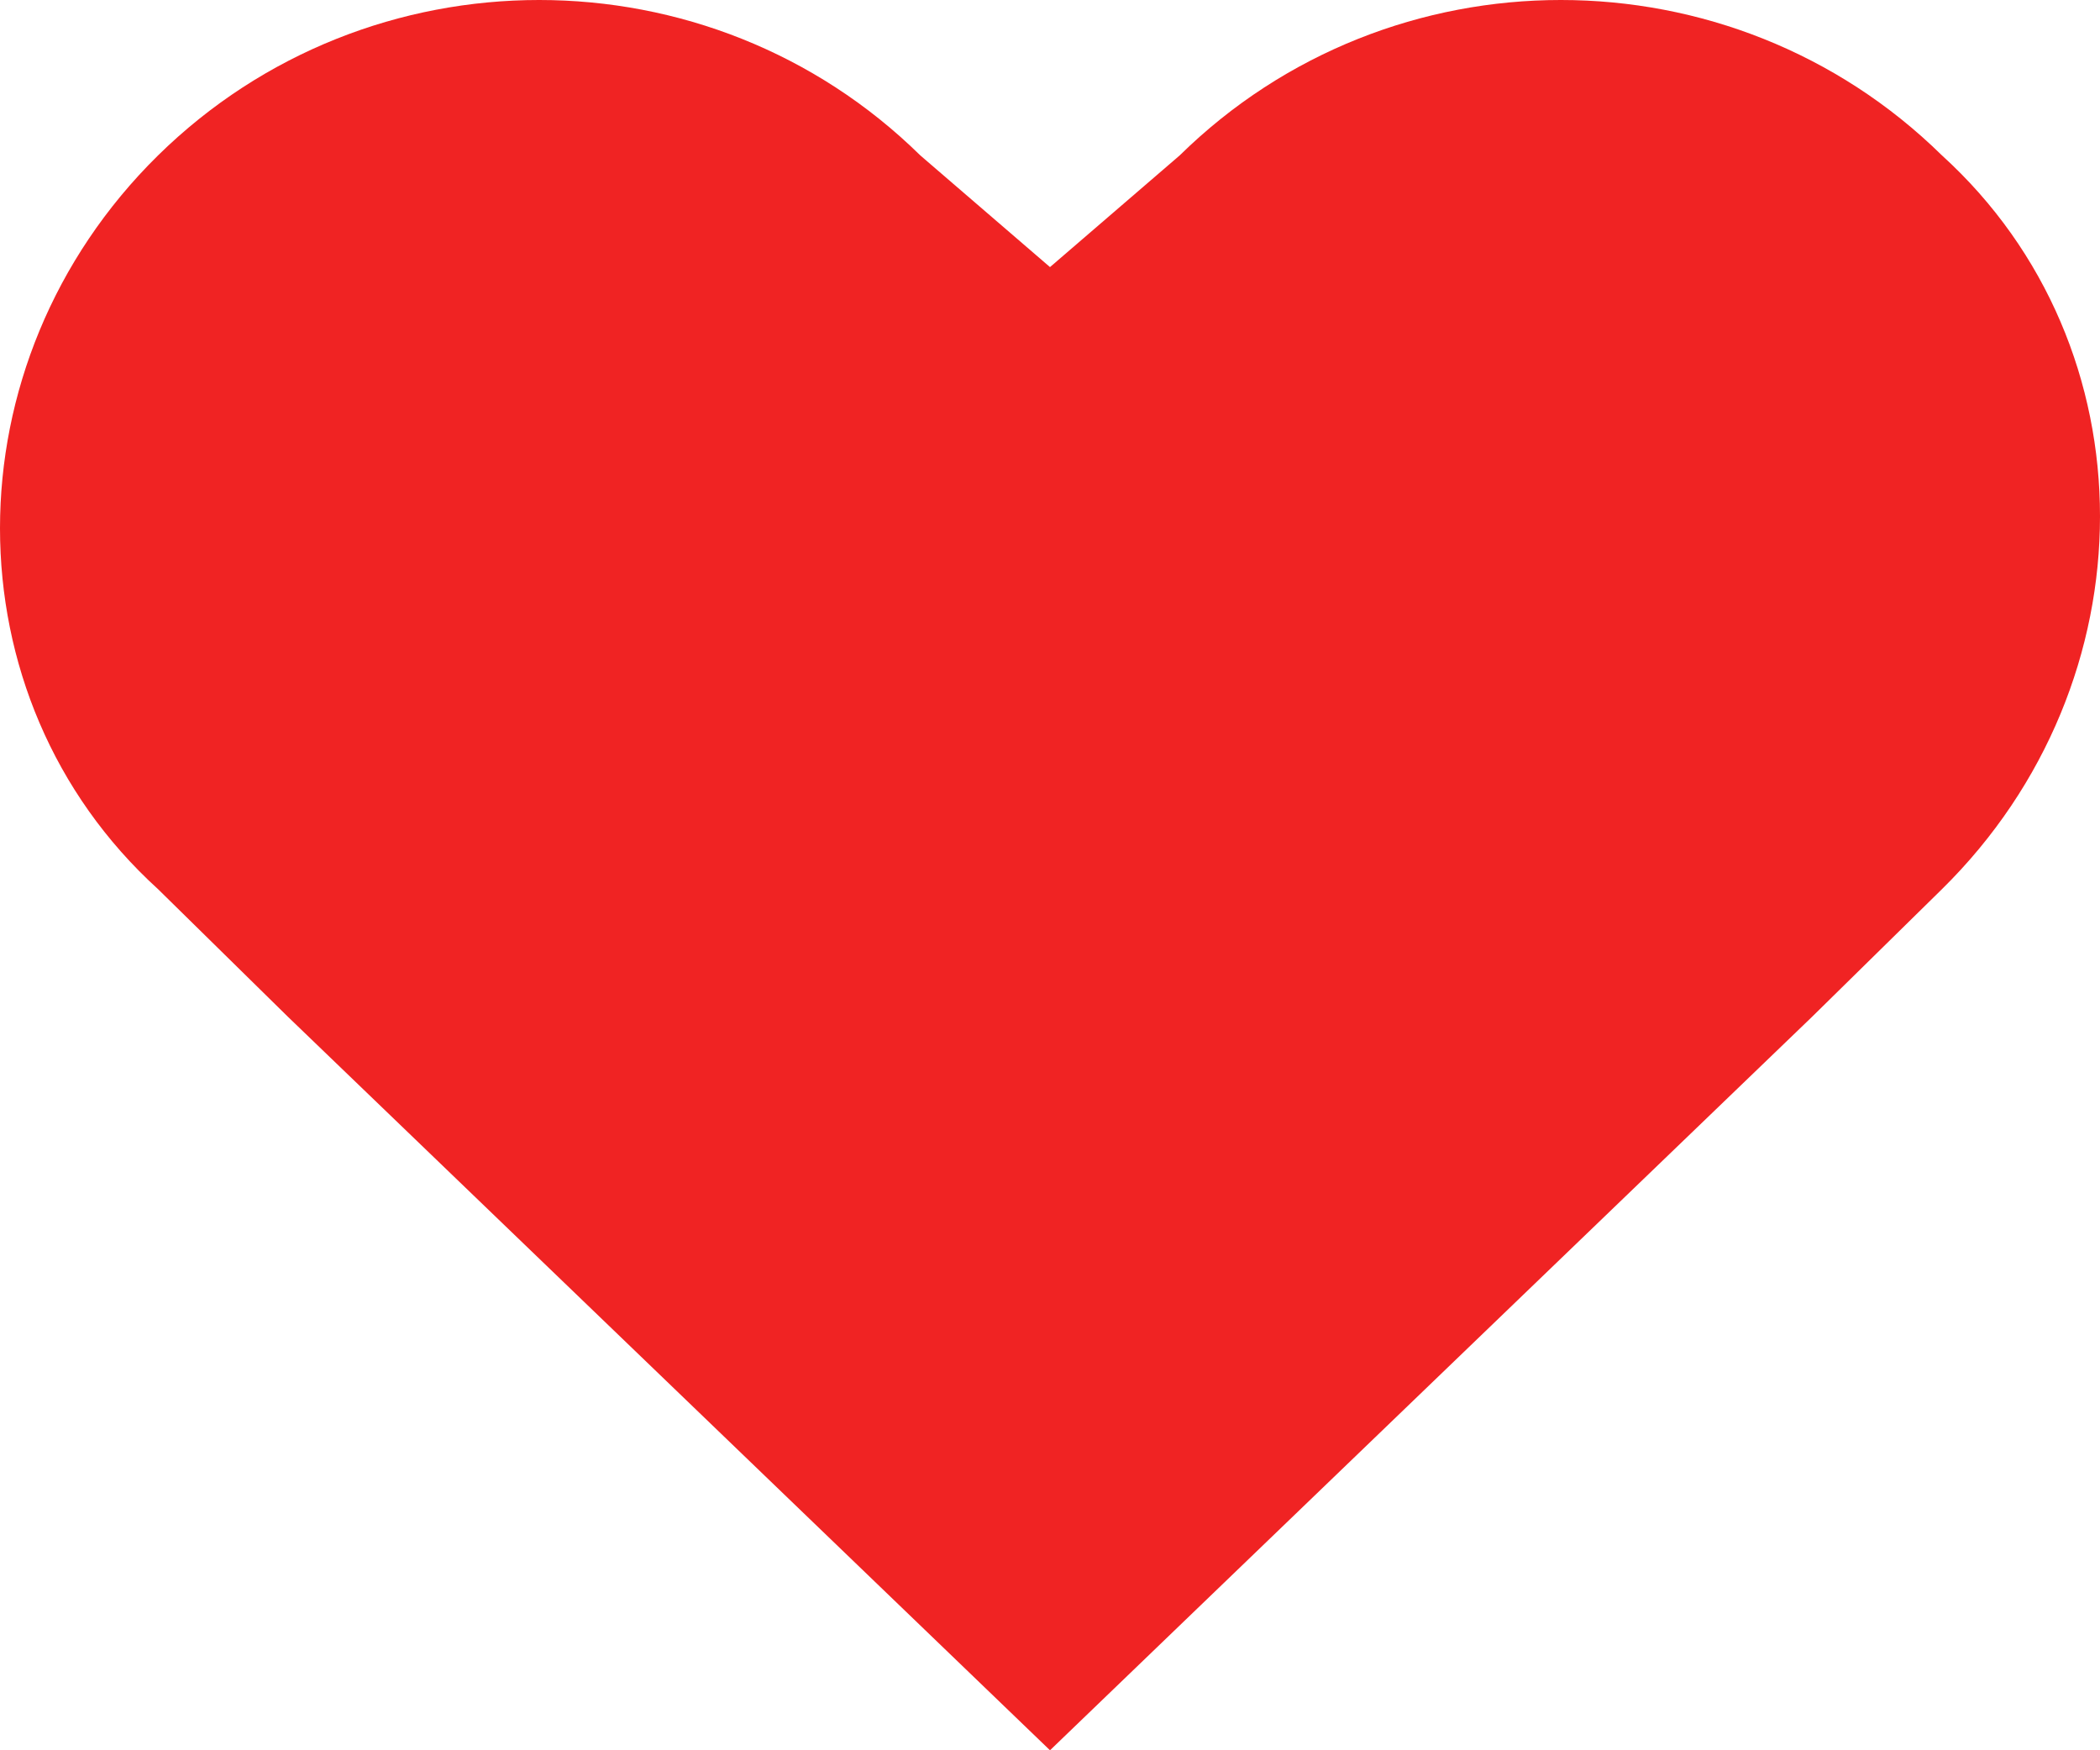 <svg width="12" height="10" viewBox="0 0 12 10" fill="none" xmlns="http://www.w3.org/2000/svg">
<path d="M11.097 0.888C9.892 -0.296 7.946 -0.296 6.741 0.888L6 1.526L5.259 0.888C4.054 -0.296 2.108 -0.296 0.903 0.888C-0.301 2.073 -0.301 3.986 0.903 5.08L1.645 5.809L6 10L10.355 5.809L11.097 5.08C12.301 3.895 12.301 1.982 11.097 0.888Z" fill="#F02323"/>
</svg>
